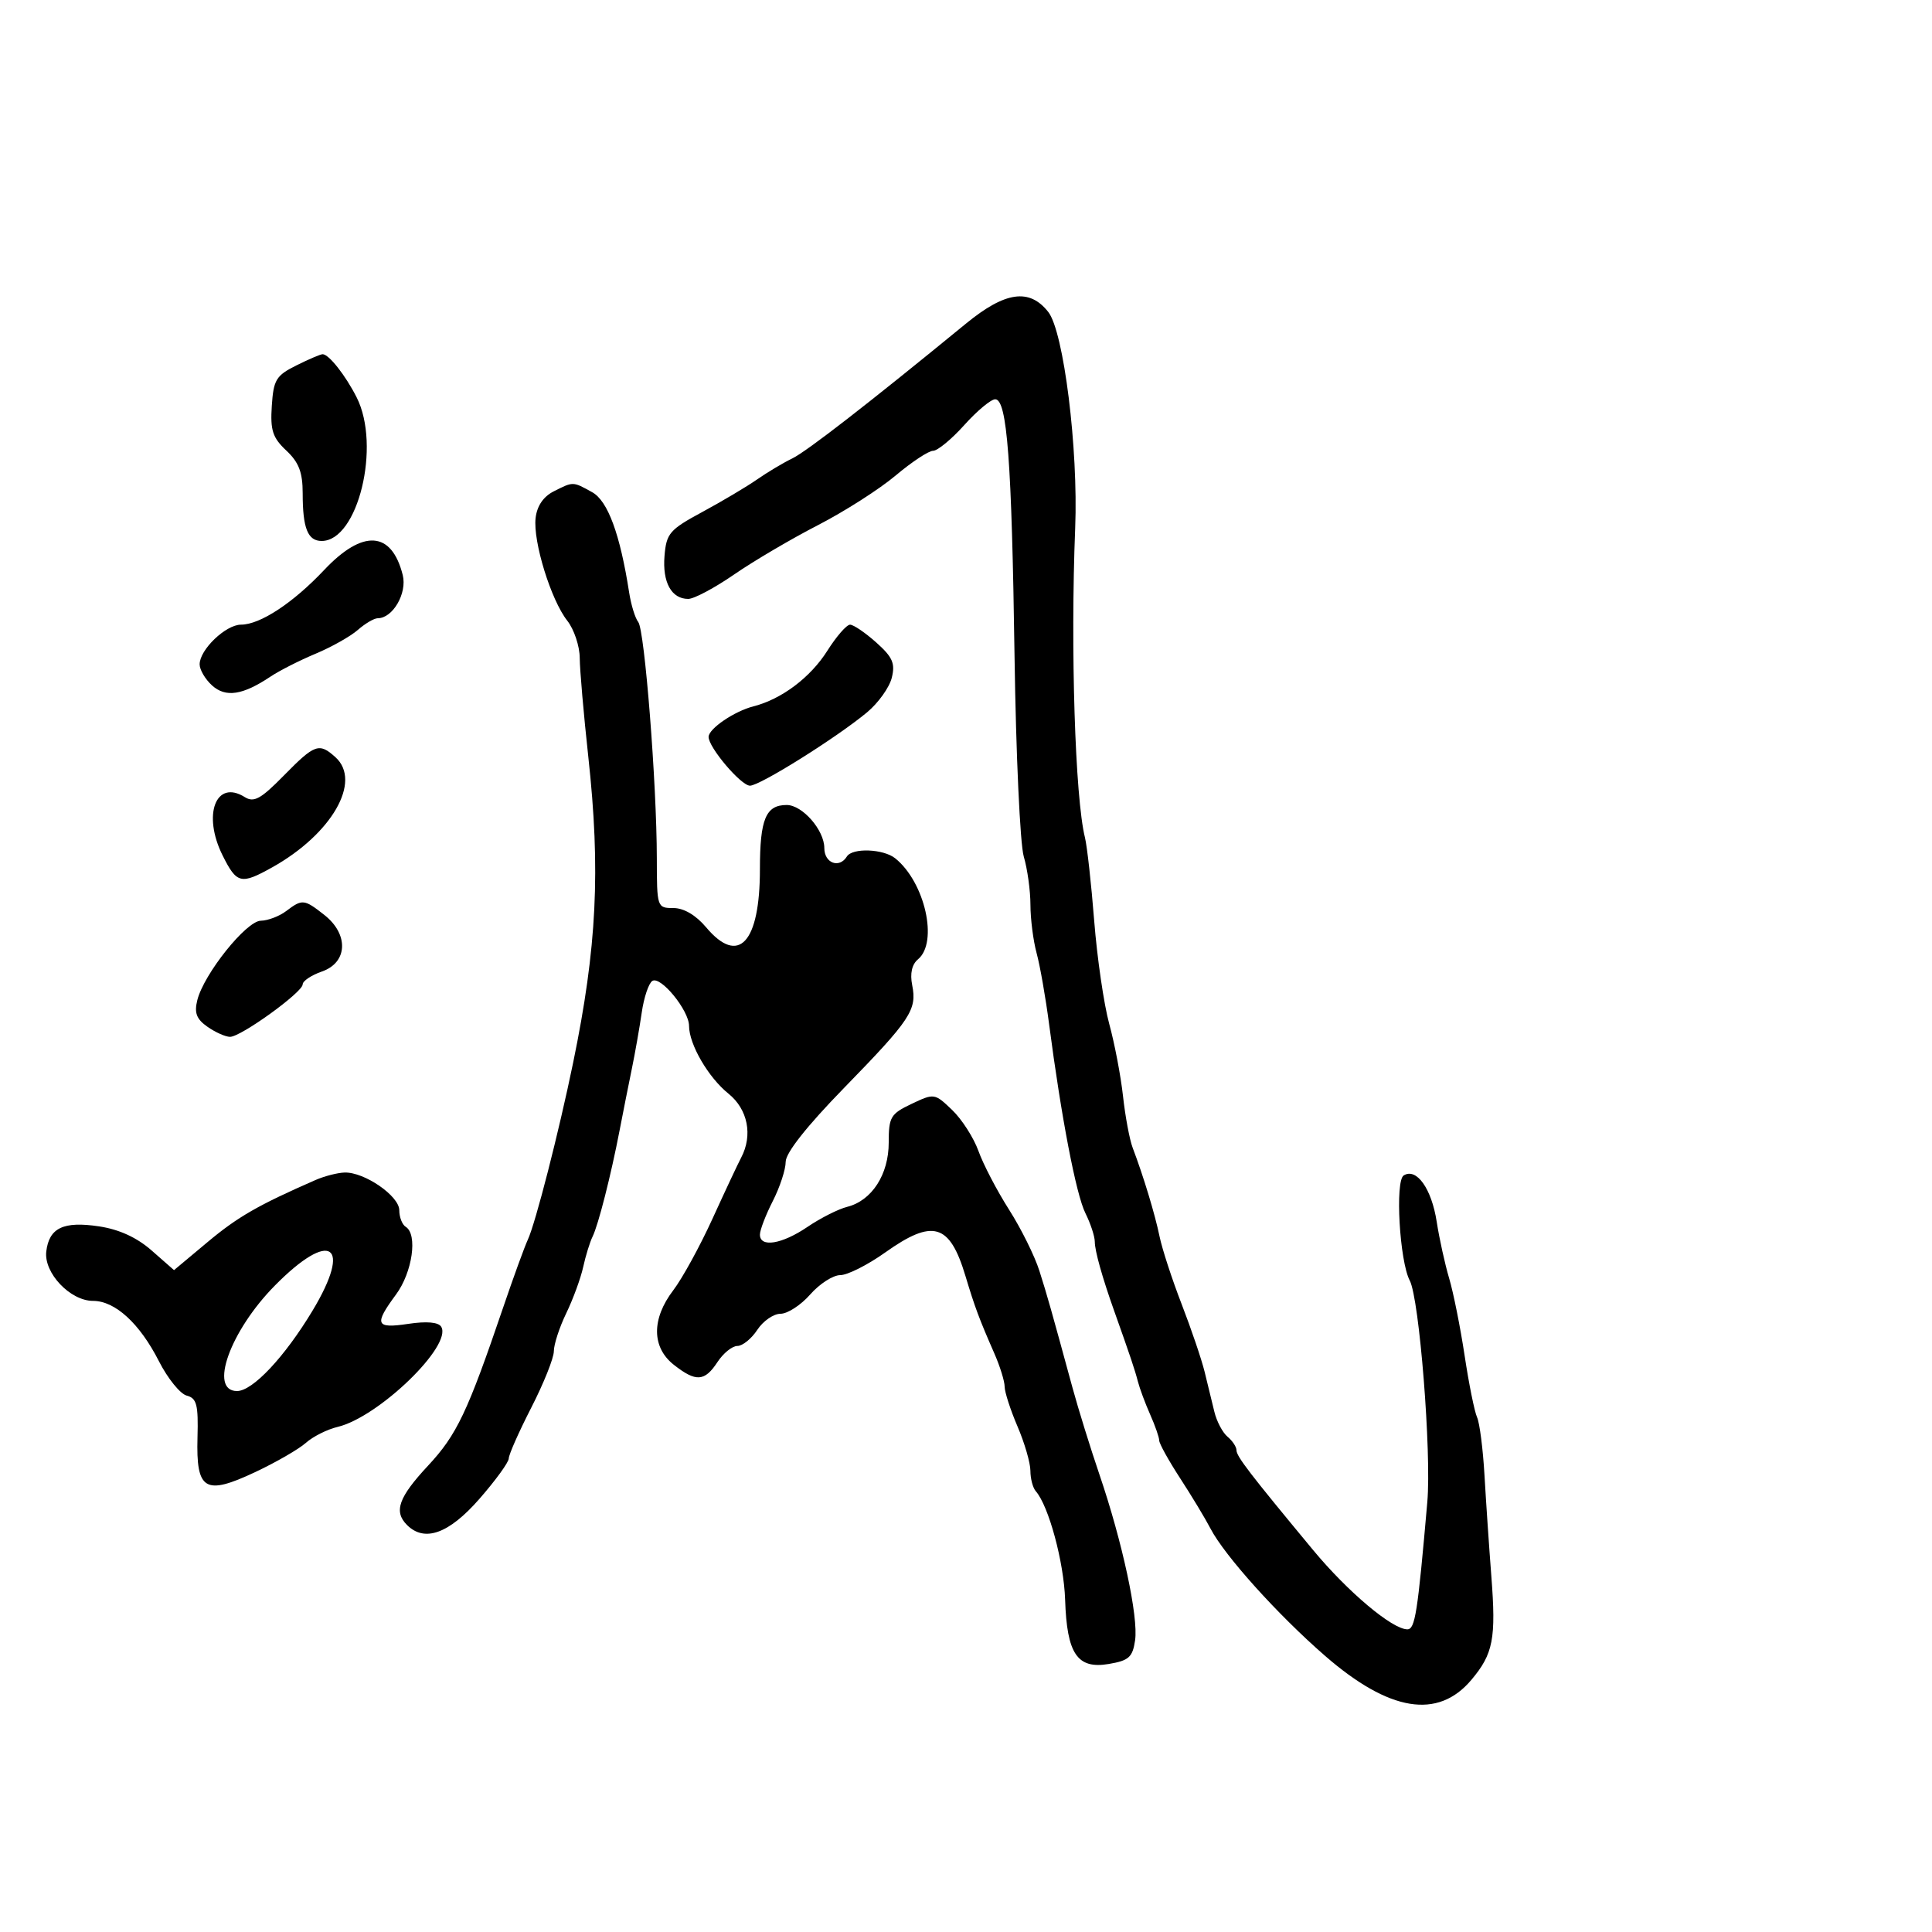 <svg xmlns="http://www.w3.org/2000/svg" width="300" height="300" viewBox="0 0 300 300" version="1.1">
  <defs/>
  <path d="M86,76.288 C87.511,75.527 88.243,75.143 88.968,75.156 C89.703,75.168 90.431,75.587 91.957,76.432 C94.381,77.774 96.285,82.941 97.693,92 C97.992,93.925 98.628,95.99 99.107,96.588 C100.102,97.833 101.978,121.684 101.991,133.25 C102,140.9 102.033,141 104.565,141 C106.186,141 108.057,142.103 109.653,144 C114.691,149.987 118,146.41 118,134.977 C118,127.179 118.909,125 122.161,125 C124.597,125 128,128.898 128,131.689 C128,134.03 130.325,134.901 131.5,133 C132.353,131.62 137.174,131.801 139.014,133.282 C143.632,136.999 145.73,146.32 142.542,148.965 C141.603,149.745 141.283,151.166 141.643,152.965 C142.412,156.812 141.421,158.307 131.061,168.937 C125.283,174.866 122,179.021 122,180.406 C122,181.6 121.1,184.342 120,186.5 C118.9,188.658 118,191.003 118,191.711 C118,193.764 121.41,193.211 125.386,190.513 C127.402,189.144 130.172,187.744 131.542,187.4 C135.379,186.437 138,182.383 138,177.412 C138,173.448 138.291,172.956 141.551,171.409 C145.058,169.744 145.136,169.756 147.847,172.354 C149.357,173.8 151.199,176.675 151.94,178.742 C152.681,180.809 154.815,184.899 156.683,187.831 C158.551,190.763 160.671,195.038 161.395,197.331 C162.676,201.386 163.108,202.911 166.541,215.5 C167.441,218.8 169.327,224.875 170.732,229 C174.29,239.445 176.789,251.076 176.256,254.709 C175.871,257.335 175.288,257.857 172.153,258.384 C167.279,259.203 165.667,256.823 165.392,248.408 C165.202,242.563 162.842,233.835 160.835,231.55 C160.376,231.027 160,229.602 160,228.383 C160,227.164 159.1,224.066 158,221.5 C156.9,218.934 156,216.152 156,215.318 C156,214.484 155.279,212.159 154.398,210.151 C152.054,204.808 151.374,202.985 149.91,198.118 C147.46,189.97 144.86,189.217 137.429,194.5 C134.722,196.425 131.593,198 130.476,198 C129.359,198 127.261,199.35 125.813,201 C124.365,202.65 122.292,204 121.205,204 C120.119,204 118.493,205.125 117.592,206.5 C116.691,207.875 115.3,209 114.5,209 C113.7,209 112.309,210.125 111.408,211.5 C109.415,214.541 108.066,214.626 104.635,211.927 C101.186,209.215 101.153,204.8 104.547,200.35 C105.947,198.514 108.684,193.521 110.629,189.256 C112.574,184.99 114.578,180.719 115.083,179.764 C116.923,176.281 116.124,172.245 113.115,169.822 C109.986,167.304 107.003,162.174 106.995,159.3 C106.988,156.891 102.6,151.511 101.298,152.316 C100.73,152.667 99.988,154.877 99.649,157.227 C99.309,159.577 98.614,163.525 98.104,166 C97.594,168.475 96.744,172.75 96.215,175.5 C94.878,182.463 92.907,190.21 92.009,192.033 C91.594,192.876 90.941,194.994 90.557,196.74 C90.174,198.486 88.991,201.712 87.93,203.909 C86.868,206.106 86,208.766 86,209.82 C86,210.874 84.425,214.811 82.5,218.57 C80.575,222.329 79,225.884 79,226.47 C79,227.055 76.94,229.889 74.422,232.767 C69.707,238.157 65.919,239.519 63.2,236.8 C61.104,234.704 61.88,232.516 66.467,227.59 C70.941,222.786 72.594,219.304 78.139,203 C79.729,198.325 81.448,193.6 81.959,192.5 C83.161,189.912 86.766,175.831 88.999,165 C92.682,147.134 93.276,135.144 91.35,117.5 C90.629,110.9 90.031,103.996 90.02,102.158 C90.009,100.319 89.138,97.72 88.084,96.38 C85.55,93.159 82.749,84.081 83.167,80.445 C83.384,78.559 84.373,77.107 86,76.288 Z M149.993,50.25 C156.088,45.256 159.85,44.722 162.773,48.439 C165.178,51.496 167.445,69.692 166.954,82 C166.208,100.697 166.94,123.895 168.471,130.053 C168.806,131.399 169.452,137.225 169.908,143 C170.363,148.775 171.415,155.975 172.244,159 C173.074,162.025 174.035,167.071 174.381,170.212 C174.726,173.354 175.399,176.954 175.876,178.212 C177.556,182.641 179.344,188.537 180.056,192 C180.452,193.925 181.994,198.65 183.483,202.5 C184.972,206.35 186.577,211.075 187.05,213 C187.523,214.925 188.205,217.724 188.566,219.219 C188.927,220.715 189.847,222.458 190.611,223.092 C191.375,223.726 192,224.67 192,225.19 C192,226.142 194.021,228.775 203.899,240.69 C209.28,247.182 216.195,253 218.53,253 C219.737,253 220.123,250.546 221.632,233.234 C222.297,225.597 220.401,201.677 218.906,198.845 C217.325,195.852 216.605,183.362 217.965,182.521 C219.96,181.289 222.293,184.561 223.091,189.71 C223.499,192.344 224.37,196.3 225.025,198.5 C225.68,200.7 226.761,206.1 227.426,210.5 C228.091,214.9 228.961,219.211 229.36,220.081 C229.758,220.95 230.276,225 230.511,229.081 C230.746,233.161 231.225,240.216 231.575,244.759 C232.324,254.46 231.87,256.812 228.473,260.849 C223.277,267.025 215.729,265.788 205.763,257.127 C198.42,250.747 190.155,241.565 187.971,237.364 C187.162,235.808 185.037,232.287 183.25,229.54 C181.463,226.793 180,224.153 180,223.674 C180,223.195 179.37,221.384 178.599,219.651 C177.829,217.918 176.968,215.6 176.685,214.5 C176.228,212.722 175.505,210.568 172.989,203.5 C171.156,198.351 170,194.225 170,192.833 C170,191.994 169.344,189.992 168.541,188.383 C167.097,185.489 164.795,173.497 162.899,159 C162.359,154.875 161.489,149.925 160.964,148 C160.44,146.075 160.009,142.697 160.006,140.493 C160.003,138.29 159.535,134.915 158.967,132.993 C158.399,131.072 157.756,117.099 157.538,101.941 C157.101,71.519 156.386,62 154.535,62 C153.871,62 151.712,63.8 149.737,66 C147.762,68.2 145.58,70 144.888,70 C144.195,70 141.575,71.731 139.064,73.846 C136.554,75.961 131.125,79.428 127,81.551 C122.875,83.673 117.025,87.117 114,89.203 C110.975,91.29 107.768,92.998 106.872,92.999 C104.265,93.001 102.847,90.432 103.185,86.32 C103.474,82.82 103.966,82.248 109.055,79.5 C112.11,77.85 115.935,75.578 117.555,74.451 C119.175,73.324 121.625,71.861 123,71.199 C125.232,70.124 134.831,62.675 149.993,50.25 Z M49,183.229 C50.375,182.628 52.4,182.107 53.5,182.071 C56.58,181.973 62,185.706 62,187.926 C62,189.002 62.45,190.16 63,190.5 C64.884,191.664 64.042,197.554 61.5,201 C58.042,205.688 58.311,206.33 63.411,205.566 C66.239,205.142 68.068,205.301 68.507,206.011 C70.304,208.918 58.788,220.058 52.424,221.569 C50.816,221.95 48.6,223.064 47.5,224.043 C46.4,225.023 42.86,227.066 39.634,228.584 C31.821,232.26 30.439,231.432 30.667,223.21 C30.808,218.12 30.549,217.115 28.991,216.708 C27.978,216.443 26.035,214.038 24.674,211.363 C21.685,205.489 17.873,202 14.447,202 C10.899,202 6.788,197.658 7.185,194.332 C7.625,190.657 9.844,189.6 15.374,190.429 C18.505,190.898 21.247,192.156 23.553,194.18 L27.021,197.225 L32.26,192.845 C36.92,188.95 40.094,187.127 49,183.229 Z M50.33,88.513 C56.343,82.141 60.814,82.428 62.538,89.296 C63.244,92.11 60.994,96 58.659,96 C58.093,96 56.7,96.817 55.564,97.815 C54.429,98.813 51.475,100.476 49,101.511 C46.525,102.545 43.375,104.145 42,105.065 C37.687,107.951 35.044,108.35 32.928,106.435 C31.868,105.475 31,104.001 31,103.159 C31,100.883 35.047,97.001 37.424,96.996 C40.39,96.991 45.5,93.632 50.33,88.513 Z M128.477,101.036 C129.879,98.816 131.462,97 131.997,97 C132.531,97 134.361,98.244 136.062,99.764 C138.612,102.042 139.036,103.01 138.471,105.26 C138.094,106.761 136.371,109.167 134.643,110.606 C129.929,114.528 118.004,122 116.458,122 C115.052,122 109.976,116.001 110.031,114.406 C110.076,113.124 114.04,110.436 117,109.68 C121.382,108.561 125.852,105.194 128.477,101.036 Z M46,56.752 C47.925,55.79 49.768,55.002 50.095,55.002 C51.063,54.999 53.64,58.266 55.379,61.7 C59.186,69.218 55.589,84 49.952,84 C47.784,84 47,82.032 47,76.593 C47,73.338 46.406,71.791 44.454,69.957 C42.331,67.962 41.957,66.812 42.204,63.033 C42.469,58.973 42.865,58.317 46,56.752 Z M44.441,141.468 C46.944,139.575 47.227,139.604 50.365,142.073 C54.182,145.075 54,149.456 50,150.85 C48.35,151.425 47,152.327 47,152.854 C47,154.077 37.414,161 35.72,161 C35.019,161 33.443,160.298 32.218,159.44 C30.505,158.24 30.141,157.285 30.64,155.296 C31.663,151.222 38.234,143.007 40.5,142.969 C41.6,142.951 43.374,142.276 44.441,141.468 Z M44.074,120.425 C48.881,115.527 49.556,115.288 52.095,117.586 C56.23,121.328 51.521,129.515 42.258,134.687 C37.411,137.393 36.763,137.237 34.563,132.826 C31.413,126.512 33.515,120.967 37.998,123.767 C39.429,124.661 40.488,124.078 44.074,120.425 Z M42.64,199.664 C35.715,206.701 32.392,216 36.804,216 C39.233,216 44.192,210.725 48.52,203.537 C54.781,193.139 51.311,190.854 42.64,199.664 Z"/>
</svg>

